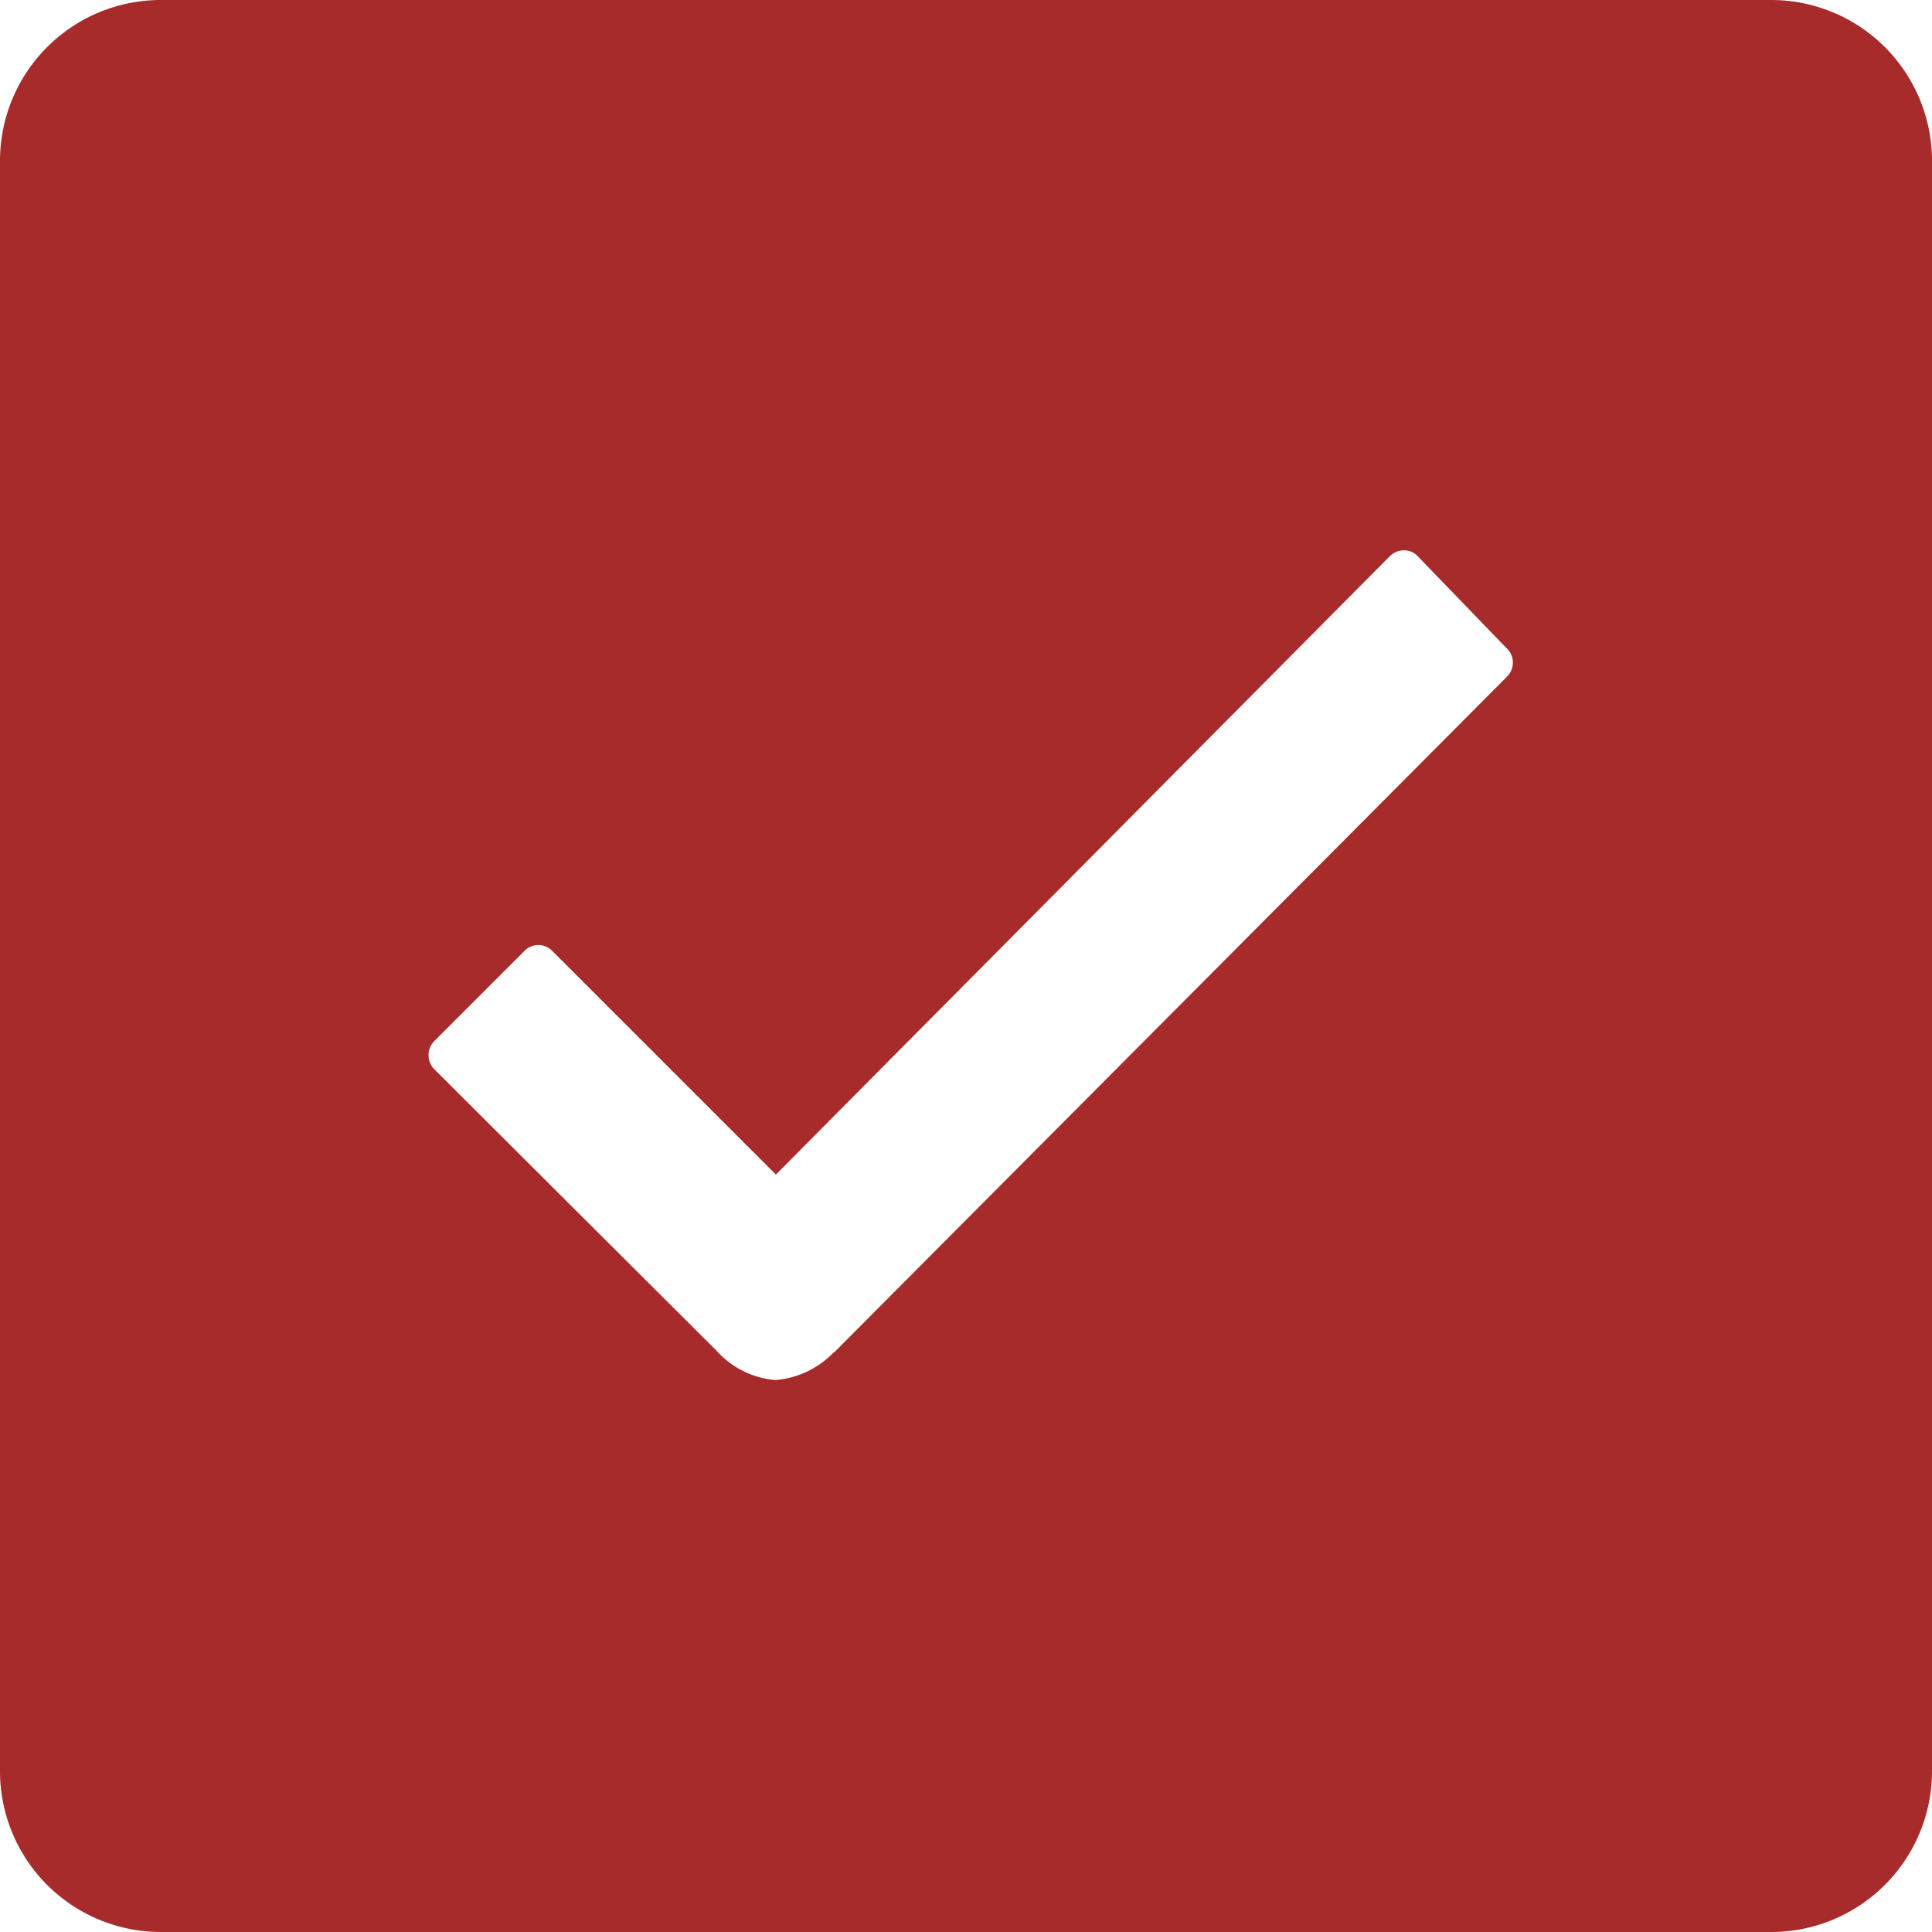 <svg xmlns="http://www.w3.org/2000/svg" width="20" height="20" viewBox="0 0 20 20" >
                      <path
                        id="Icon_ionic-ios-checkbox"
                        data-name="Icon ionic-ios-checkbox"
                        d="M22.833,4.5H6.167A1.665,1.665,0,0,0,4.5,6.167V22.833A1.665,1.665,0,0,0,6.167,24.5H22.833A1.665,1.665,0,0,0,24.5,22.833V6.167A1.665,1.665,0,0,0,22.833,4.5ZM20.1,11.505,13.135,18.5H13.13a.941.941,0,0,1-.6.286.912.912,0,0,1-.609-.3L9,15.573a.208.208,0,0,1,0-.3l.927-.927a.2.2,0,0,1,.292,0l2.313,2.313,6.354-6.4a.206.206,0,0,1,.146-.062h0a.189.189,0,0,1,.146.063l.911.943A.205.205,0,0,1,20.1,11.505Z"
                        transform="translate(-4.5 -4.5)"
                        fill="#a72b2a"
                      />
                    </svg>